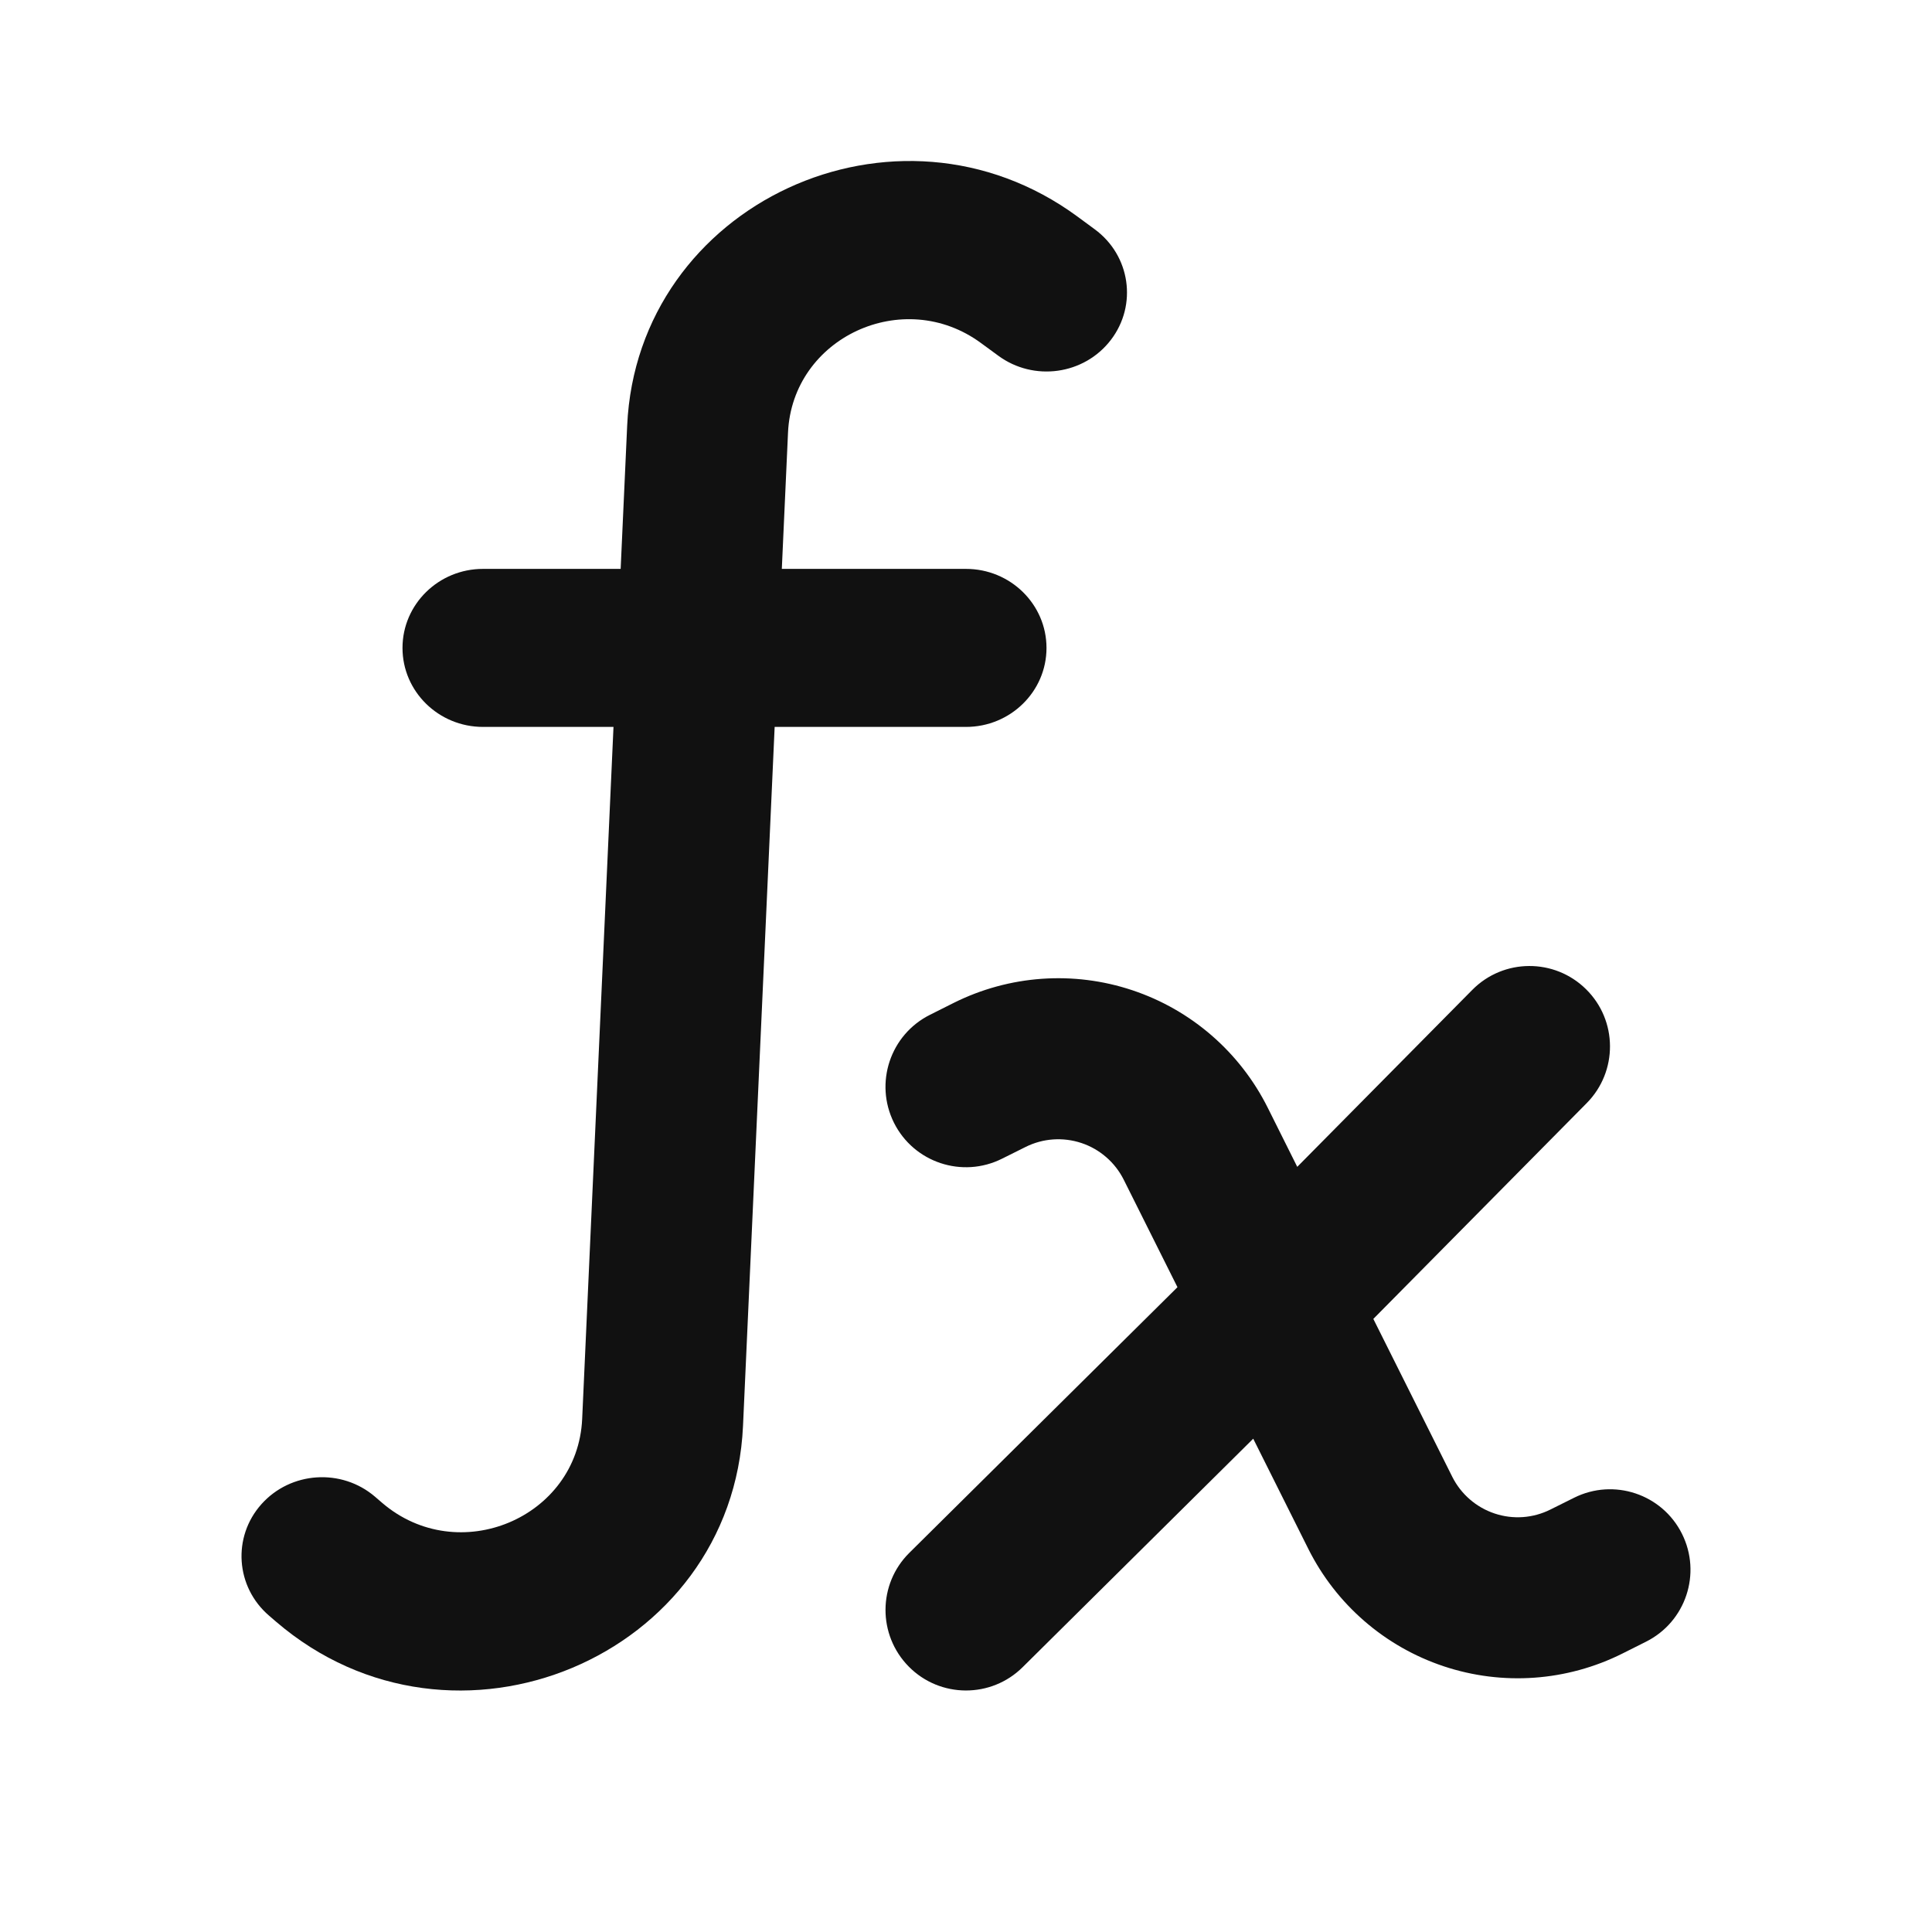 <svg width="24" height="24" viewBox="0 0 24 24" fill="none" xmlns="http://www.w3.org/2000/svg">
<path fill-rule="evenodd" clip-rule="evenodd" d="M19.703 12.289C20.096 12.677 20.099 13.31 19.711 13.703L17.06 16.384L18.041 18.346C18.149 18.561 18.338 18.725 18.566 18.801C18.795 18.878 19.044 18.86 19.26 18.752L19.553 18.606C20.047 18.359 20.647 18.559 20.894 19.053C21.141 19.547 20.941 20.147 20.447 20.394L20.154 20.541C19.464 20.886 18.666 20.943 17.934 20.699C17.202 20.455 16.597 19.93 16.252 19.24L15.568 17.872L12.704 20.71C12.312 21.099 11.678 21.096 11.29 20.704C10.901 20.311 10.904 19.678 11.296 19.29L14.627 15.99L13.959 14.654C13.851 14.439 13.662 14.275 13.434 14.199C13.205 14.123 12.956 14.14 12.74 14.248L12.447 14.394C11.953 14.641 11.352 14.441 11.105 13.947C10.859 13.453 11.059 12.853 11.553 12.606L11.846 12.459C12.536 12.114 13.334 12.057 14.066 12.301C14.798 12.545 15.403 13.07 15.748 13.76L16.115 14.495L18.289 12.297C18.677 11.904 19.311 11.901 19.703 12.289Z" fill="#111111"/>
<path d="M12.187 4.262C11.223 3.552 9.842 4.192 9.789 5.374L9.712 7.067H12C12.552 7.067 13 7.507 13 8.049C13 8.59 12.552 9.03 12 9.03H9.623L9.23 17.713C9.1 20.589 5.637 22.041 3.429 20.145L3.342 20.07C2.926 19.713 2.884 19.093 3.247 18.686C3.611 18.278 4.243 18.236 4.659 18.593L4.746 18.668C5.692 19.48 7.176 18.858 7.232 17.626L7.621 9.03H6C5.448 9.03 5 8.59 5 8.049C5 7.507 5.448 7.067 6 7.067H7.71L7.791 5.287C7.916 2.53 11.137 1.036 13.387 2.692L13.6 2.849C14.042 3.174 14.131 3.789 13.8 4.222C13.469 4.656 12.842 4.744 12.4 4.418L12.187 4.262Z" fill="#111111"/>
</svg>
